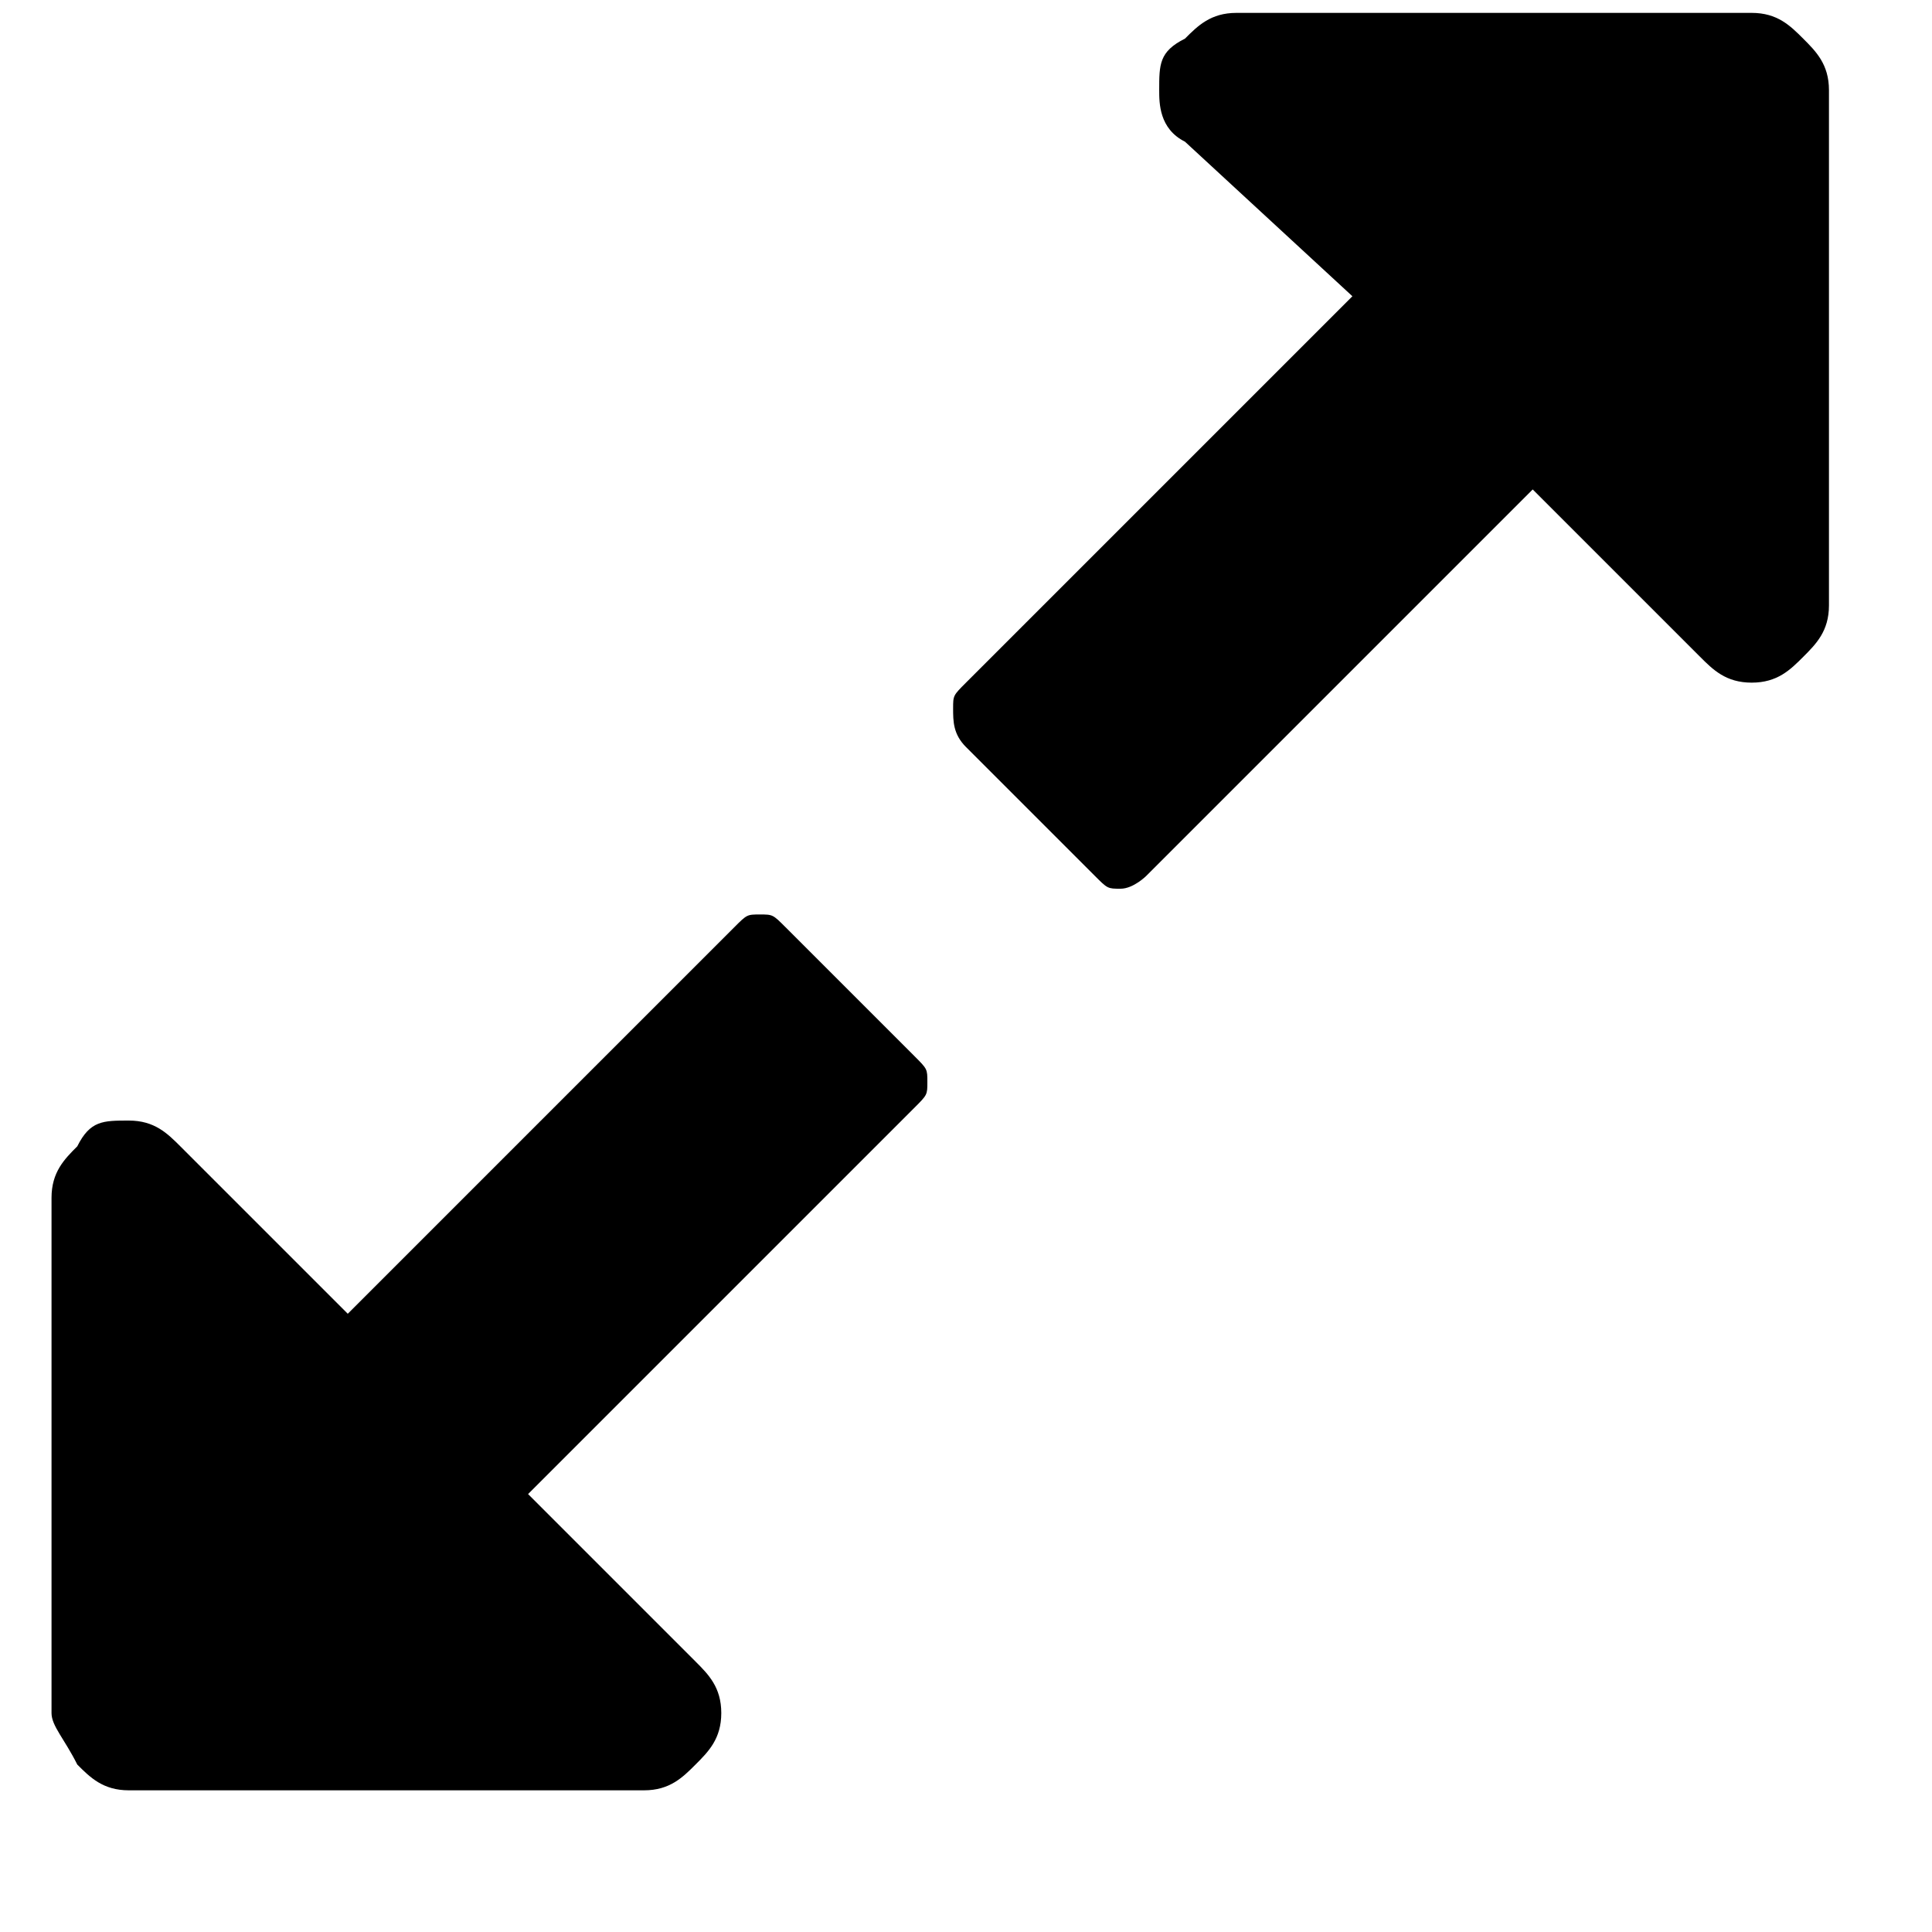 <?xml version="1.0" encoding="utf-8"?>
<!-- Generator: Adobe Illustrator 20.0.0, SVG Export Plug-In . SVG Version: 6.00 Build 0)  -->
<svg version="1.1" id="Layer_1" xmlns="http://www.w3.org/2000/svg" xmlns:xlink="http://www.w3.org/1999/xlink" x="0px" y="0px"
	 viewBox="0 0 15 15" style="enable-background:new 0 0 15 15;" xml:space="preserve">
<g id="_" class="st0">
	<path class="st1" d="M0.4,13.3v-4c0-0.2,0.1-0.3,0.2-0.4C0.7,8.7,0.8,8.7,1,8.7s0.3,0.1,0.4,0.2l1.3,1.3l3-3
		c0.1-0.1,0.1-0.1,0.2-0.1c0.1,0,0.1,0,0.2,0.1l1,1c0.1,0.1,0.1,0.1,0.1,0.2c0,0.1,0,0.1-0.1,0.2l-3,3l1.3,1.3
		c0.1,0.1,0.2,0.2,0.2,0.4c0,0.2-0.1,0.3-0.2,0.4c-0.1,0.1-0.2,0.2-0.4,0.2H1c-0.2,0-0.3-0.1-0.4-0.2C0.5,13.5,0.4,13.4,0.4,13.3z
		 M7.4,5.5c0-0.1,0-0.1,0.1-0.2l3-3L9.2,1.1C9,1,9,0.8,9,0.7C9,0.5,9,0.4,9.2,0.3c0.1-0.1,0.2-0.2,0.4-0.2h4c0.2,0,0.3,0.1,0.4,0.2
		c0.1,0.1,0.2,0.2,0.2,0.4v4c0,0.2-0.1,0.3-0.2,0.4c-0.1,0.1-0.2,0.2-0.4,0.2c-0.2,0-0.3-0.1-0.4-0.2l-1.3-1.3l-3,3
		C8.9,6.8,8.8,6.9,8.7,6.9s-0.1,0-0.2-0.1l-1-1C7.4,5.7,7.4,5.6,7.4,5.5z"/>
</g>
</svg>
